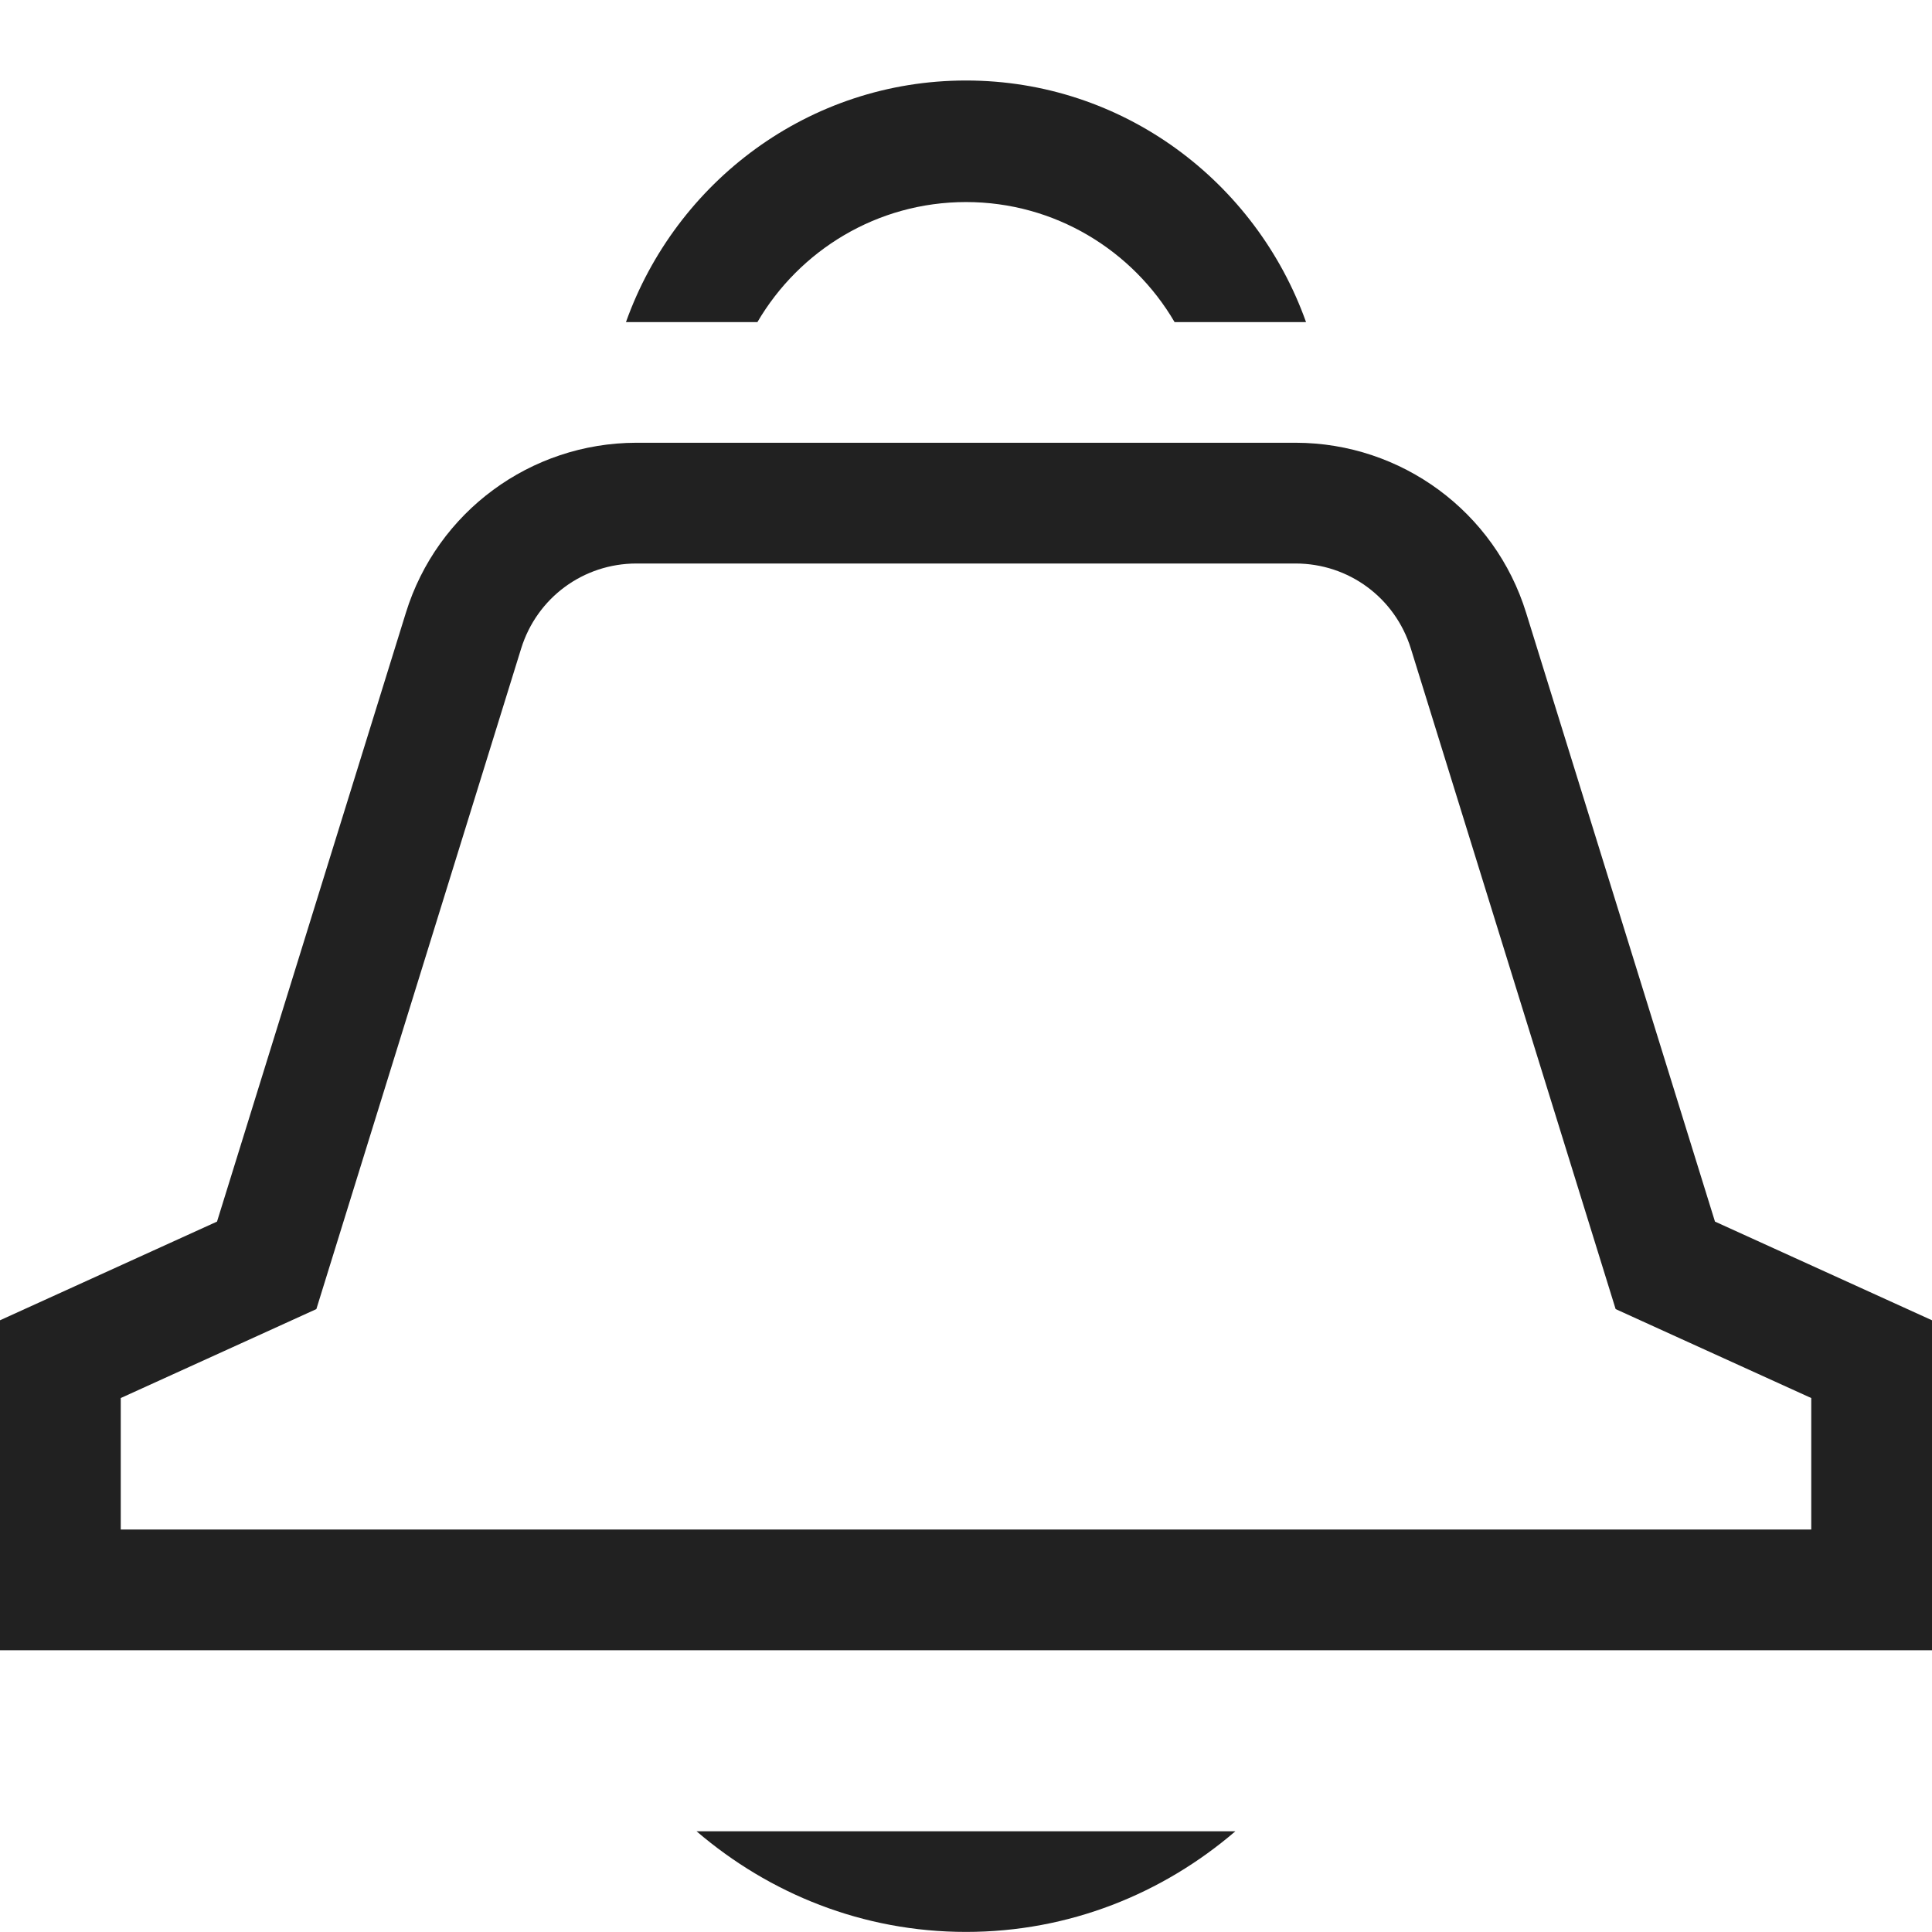 <?xml version="1.0" encoding="UTF-8" standalone="no"?>
<svg width="24px" height="24px" viewBox="0 0 24 24" version="1.1" xmlns="http://www.w3.org/2000/svg" xmlns:xlink="http://www.w3.org/1999/xlink">
    <!-- Generator: Sketch 40.3 (33839) - http://www.bohemiancoding.com/sketch -->
    <title>Notification</title>
    <desc>Created with Sketch.</desc>
    <defs></defs>
    <g id="Outline-v2" stroke="none" stroke-width="1" fill="none" fill-rule="evenodd">
        <g id="Notification" fill="#212121">
            <path d="M24,16.401 L21.304,15.175 L18.958,7.612 C18.57,6.357 17.41,5.503 16.098,5.5 L7.903,5.5 C6.59,5.503 5.43,6.357 5.042,7.612 L2.696,15.175 L0,16.401 L0,20.5 L24,20.5 L24,16.401 Z M22.5,19 L1.5,19 L1.5,17.367 L3.317,16.541 L3.93,16.262 L4.129,15.62 L6.474,8.056 C6.67,7.425 7.246,7 7.907,7 L16.093,7 C16.754,7 17.33,7.425 17.526,8.056 L19.871,15.62 L20.07,16.262 L20.683,16.541 L22.5,17.367 L22.5,19 Z M15.346,22.749 L8.653,22.749 C9.556,23.523 10.717,23.999 12,23.999 C13.283,23.999 14.444,23.523 15.346,22.749 Z M7.776,4.001 L9.409,4.001 C9.93,3.11 10.896,2.51 12,2.51 C13.104,2.51 14.07,3.11 14.591,4.001 L16.224,4.001 C15.603,2.259 13.953,1 12,1 C10.047,1 8.397,2.259 7.776,4.001 Z" id="Combined-Shape"></path>
        </g>
    </g>
</svg>